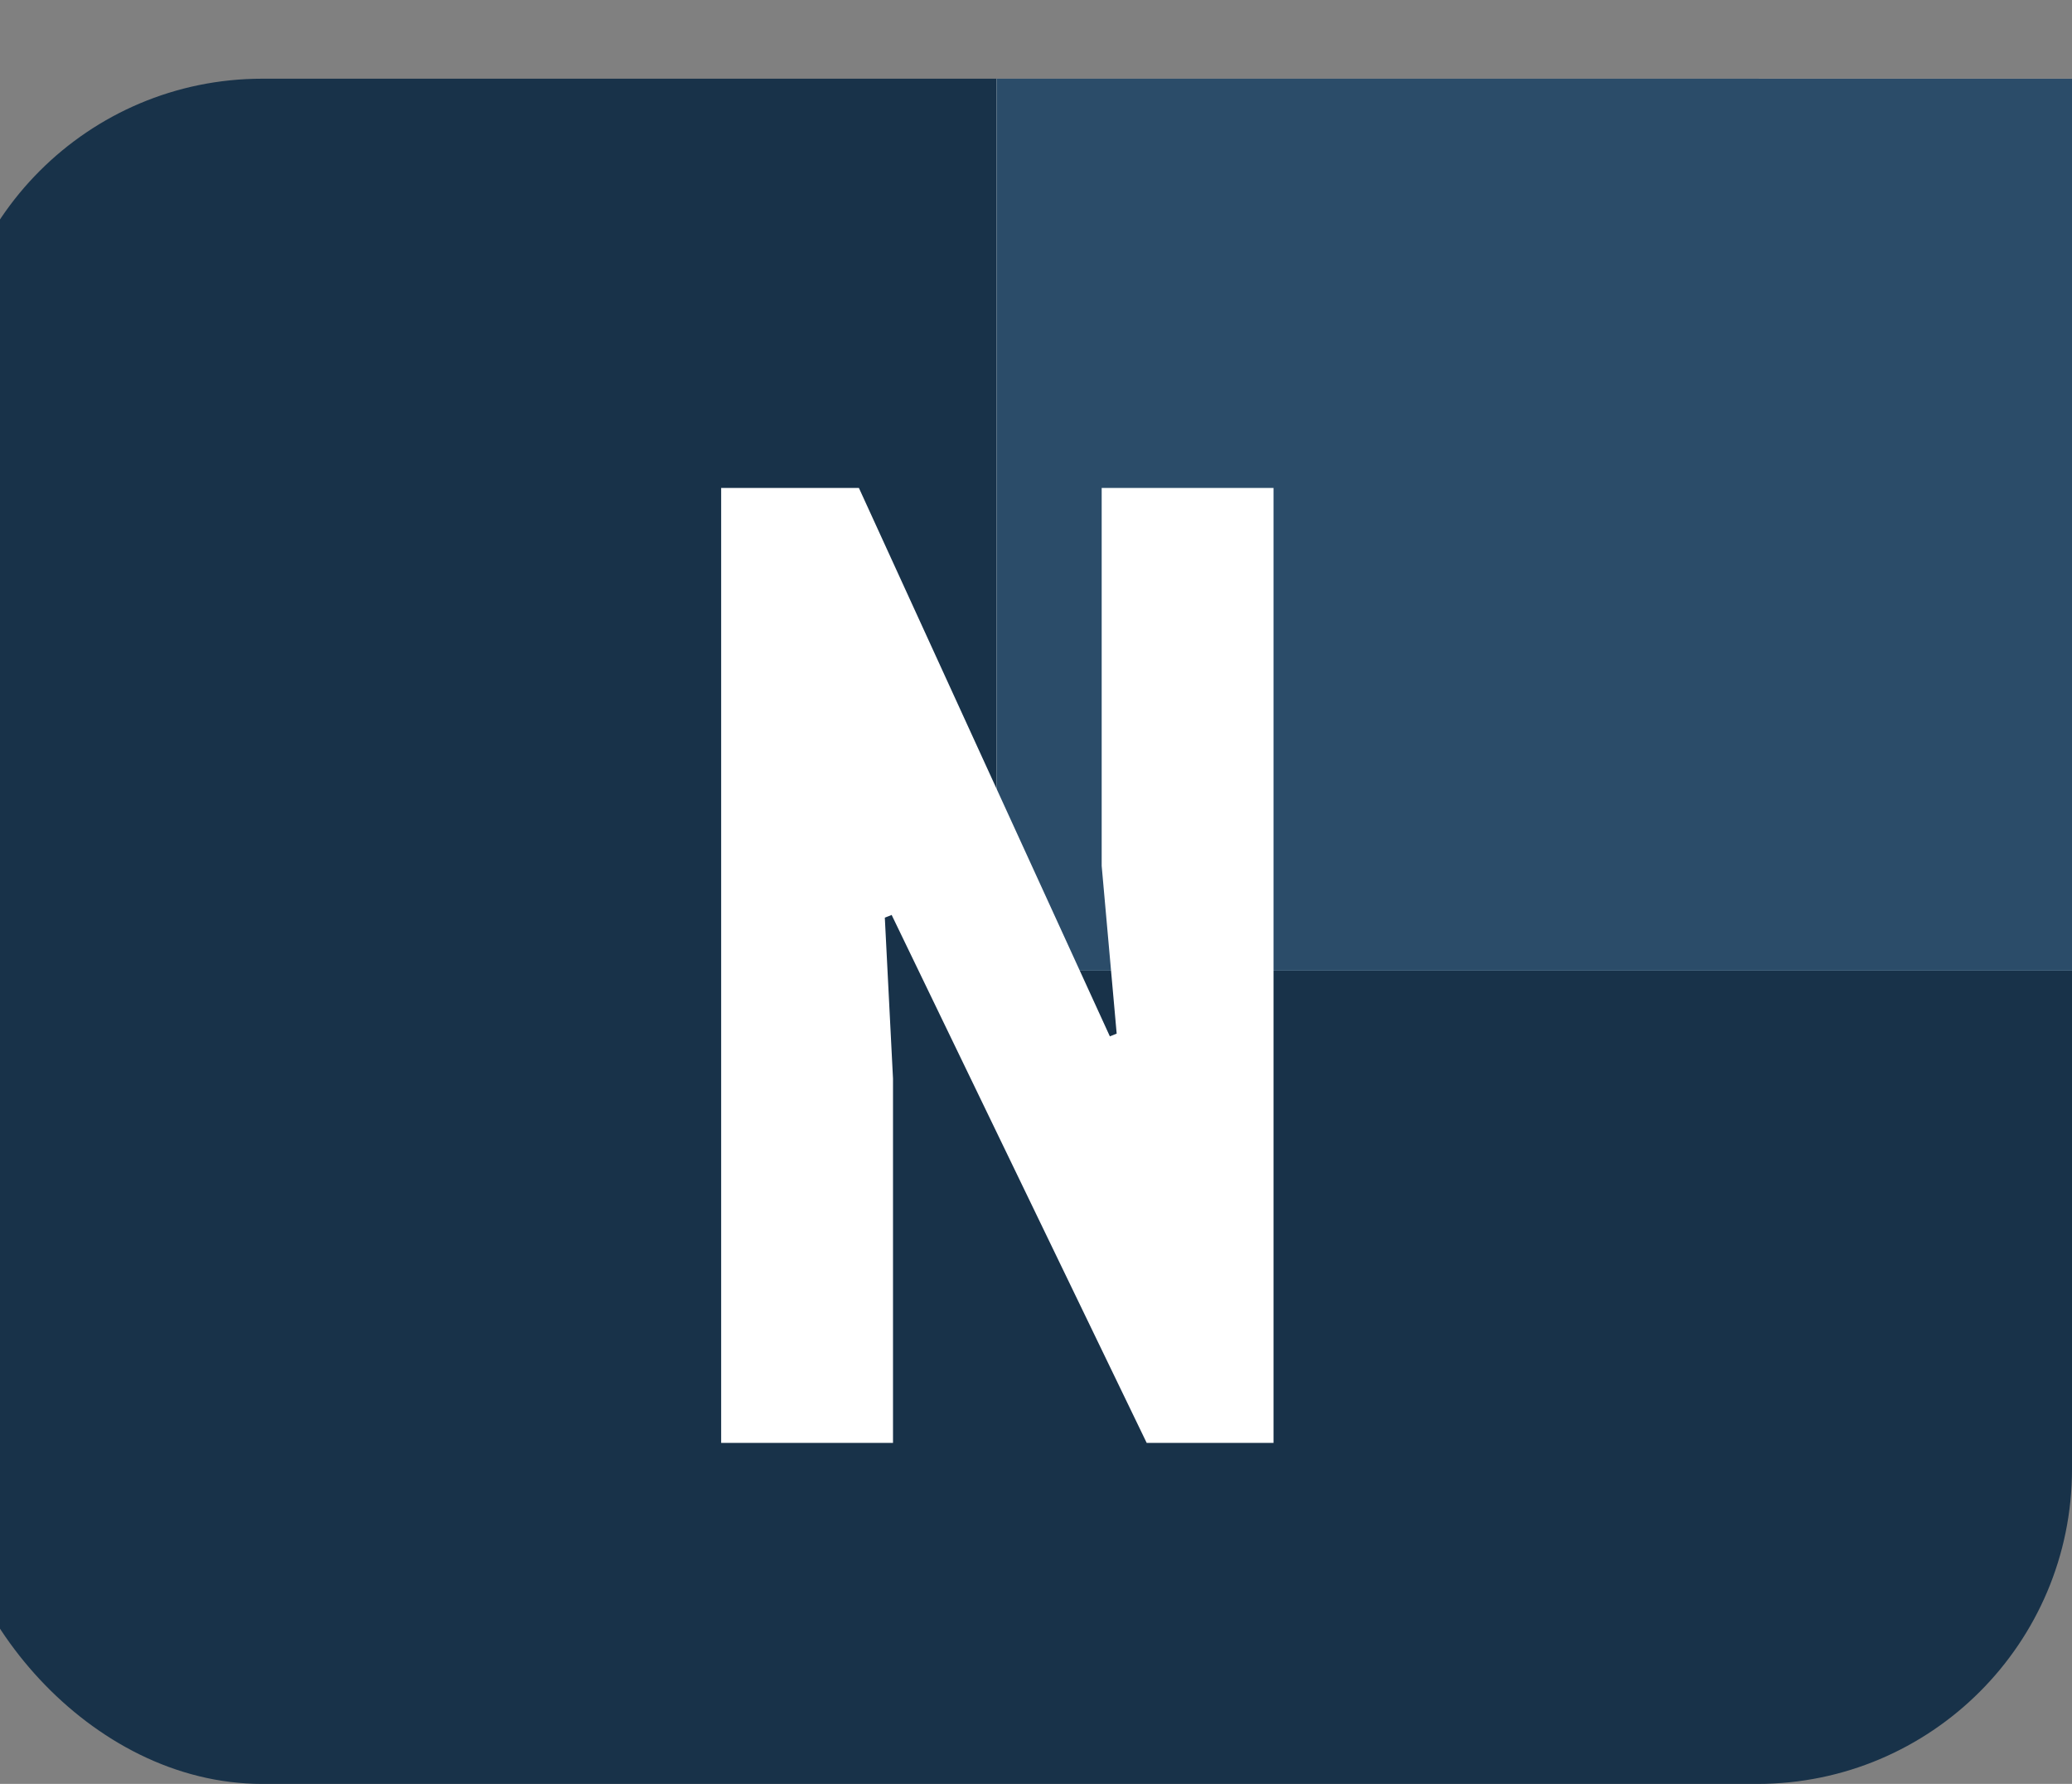 <svg width="79" height="68" viewBox="0 0 79 68" fill="none" xmlns="http://www.w3.org/2000/svg">
<rect x="0" y="0" width="79" height="68" fill="#808080" stroke="none"/>
<g clip-path="url(#clip0_2005_169)">
<rect x="-2" y="3" width="81" height="65" rx="12" fill="#183249"/>
<rect x="38" y="3" width="41" height="34" fill="white"/>
<rect x="38" y="3" width="41" height="34" fill="#2B4C69"/>
<path d="M43.72 55L33.996 34.876L33.736 34.98L34.048 41.116V55H27.496V18.6H32.748L42.316 39.504L42.576 39.4L42.004 33.004V18.6H48.556V55H43.72Z" fill="white"/>
</g>
<defs>
<clipPath id="clip0_2005_169">
<rect width="79" height="68" fill="white"/>
</clipPath>
</defs>
</svg>
